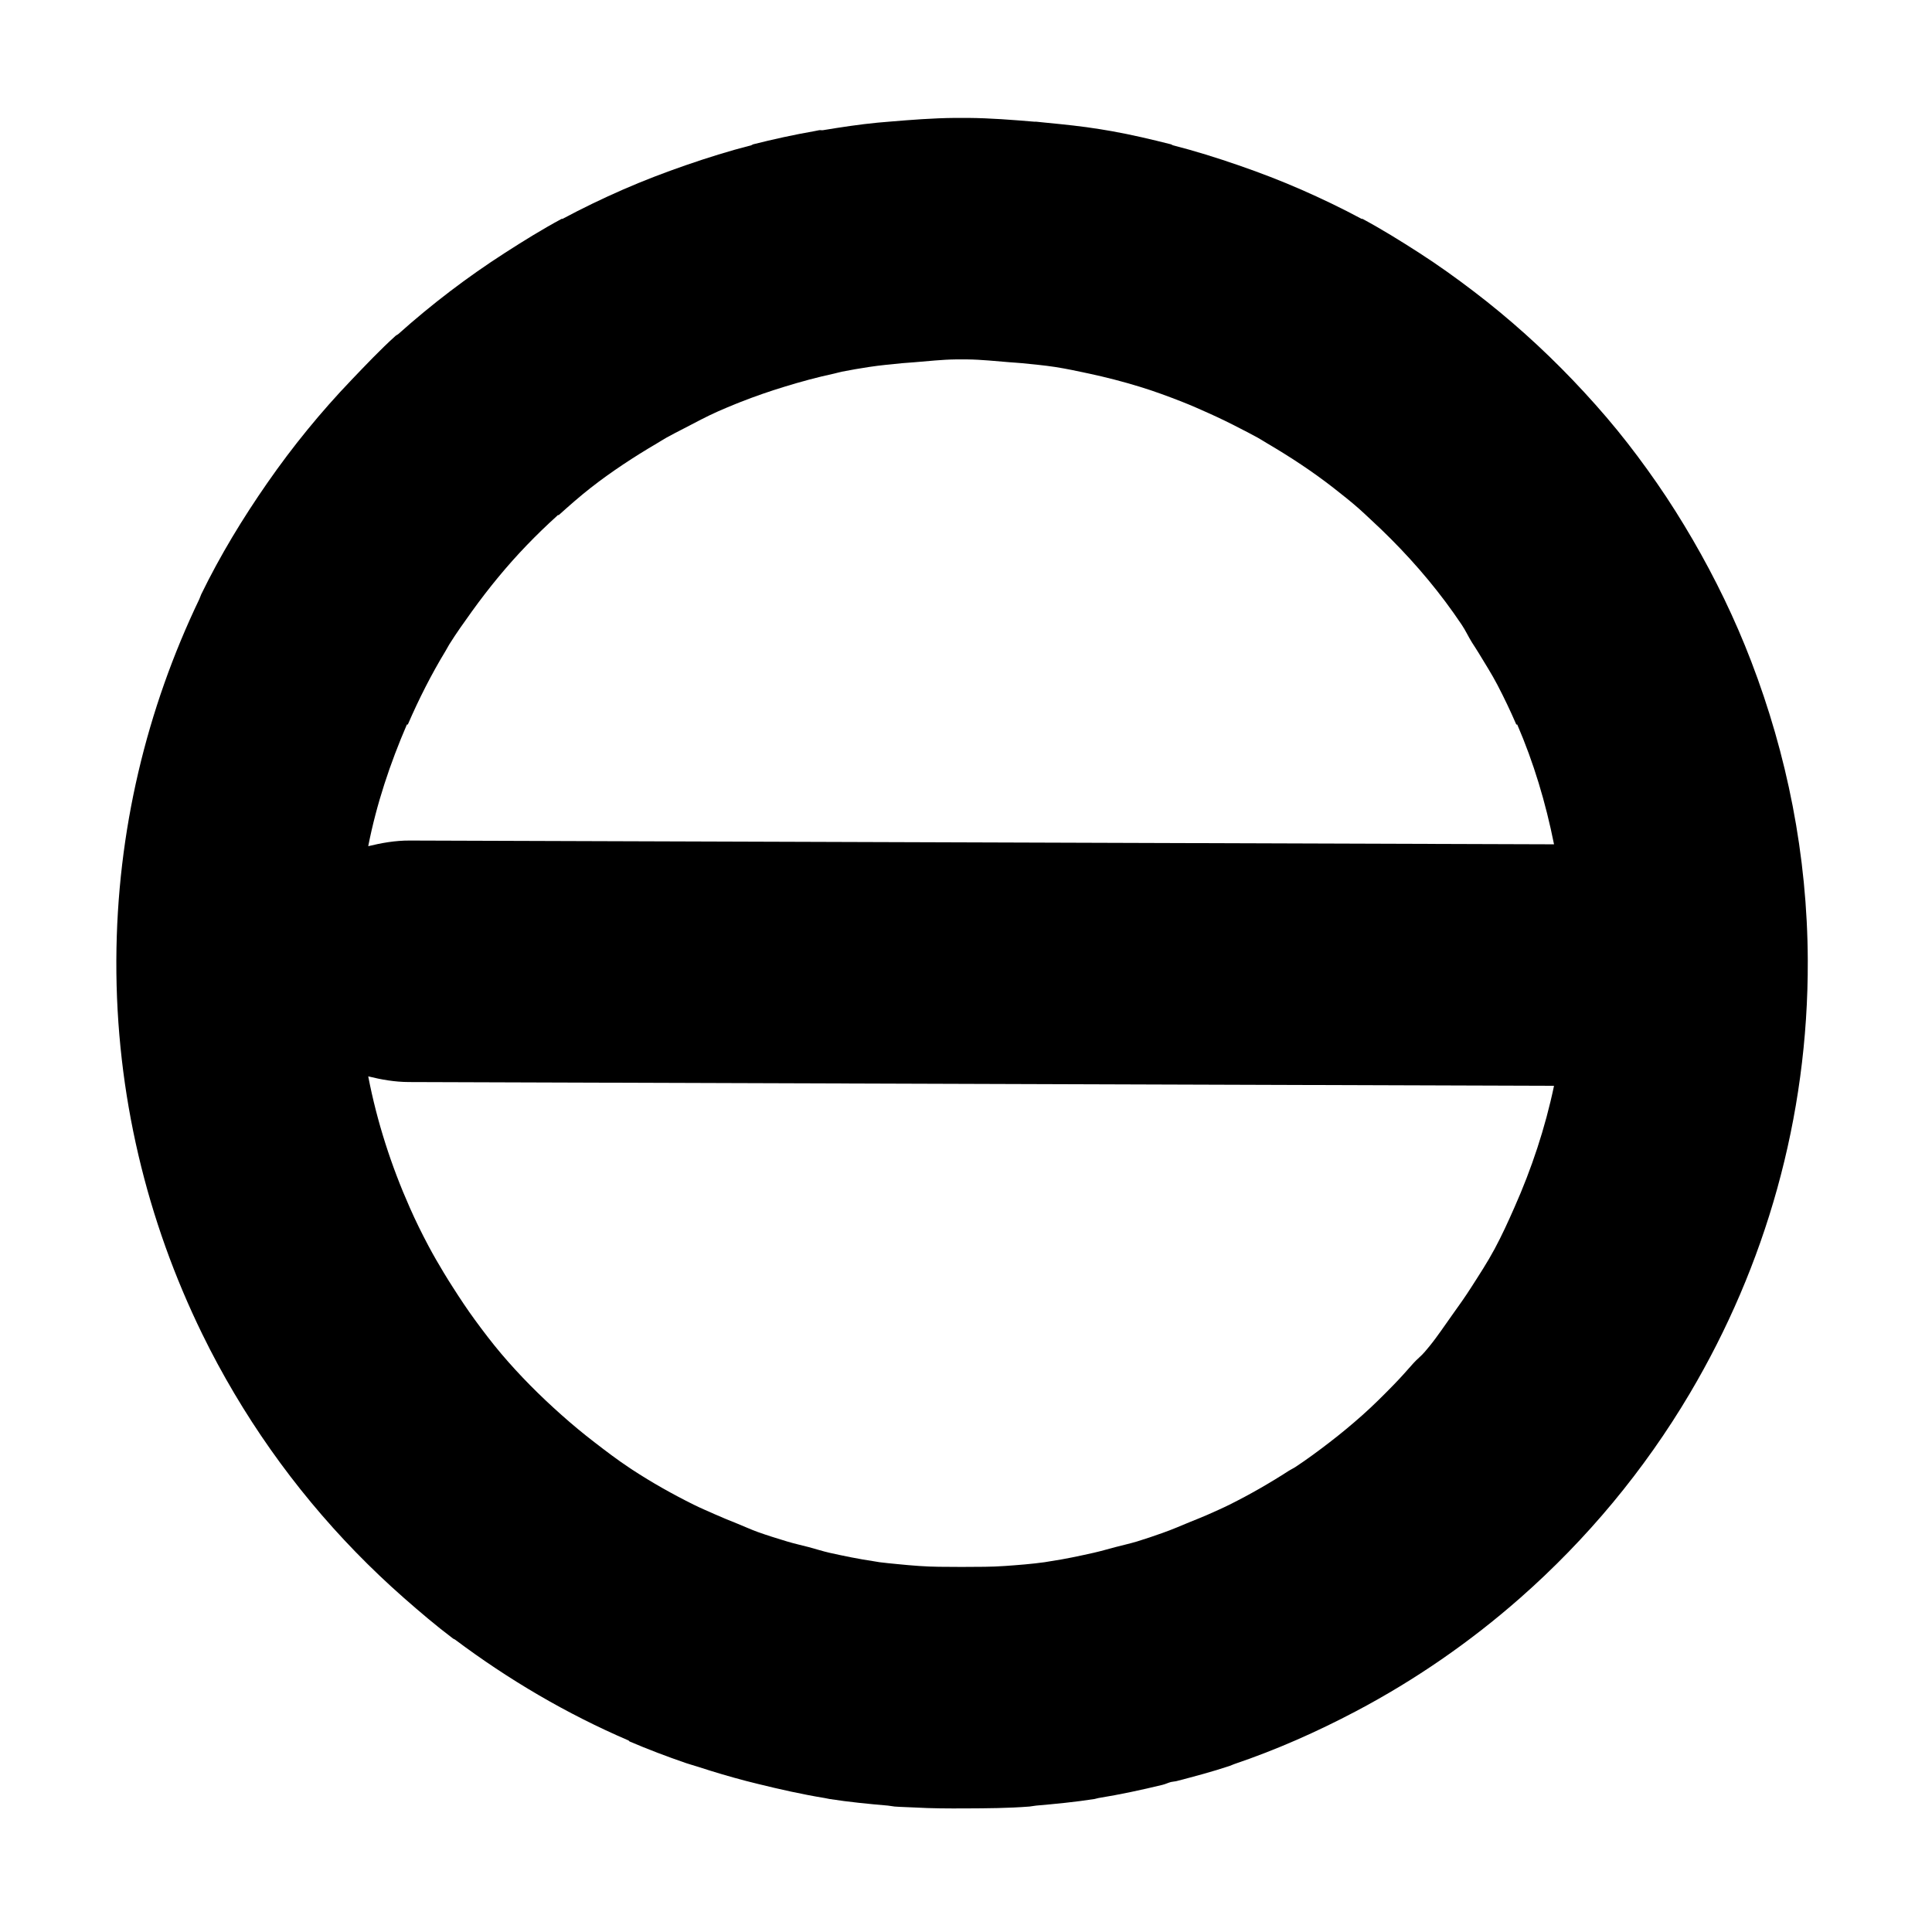 <?xml version="1.0" encoding="UTF-8" standalone="no"?>
<!-- Created with Inkscape (http://www.inkscape.org/) -->
<svg
   xmlns:dc="http://purl.org/dc/elements/1.1/"
   xmlns:cc="http://creativecommons.org/ns#"
   xmlns:rdf="http://www.w3.org/1999/02/22-rdf-syntax-ns#"
   xmlns:svg="http://www.w3.org/2000/svg"
   xmlns="http://www.w3.org/2000/svg"
   xmlns:sodipodi="http://sodipodi.sourceforge.net/DTD/sodipodi-0.dtd"
   xmlns:inkscape="http://www.inkscape.org/namespaces/inkscape"
   width="64"
   height="64"
   id="svg2"
   version="1.1"
   inkscape:version="0.46"
   sodipodi:docname="disk-suspend.svg"
   sodipodi:version="0.32"
   inkscape:output_extension="org.inkscape.output.svg.inkscape">
  <defs
     id="defs4">
    <inkscape:perspective
       sodipodi:type="inkscape:persp3d"
       inkscape:vp_x="0 : 526.18109 : 1"
       inkscape:vp_y="0 : 1000 : 0"
       inkscape:vp_z="744.09448 : 526.18109 : 1"
       inkscape:persp3d-origin="372.04724 : 350.78739 : 1"
       id="perspective10" />
    <pattern
       id="pattern2834"
       patternTransform="translate(11.698,8.739)"
       height="46.407"
       width="52.002"
       patternUnits="userSpaceOnUse">
      <path
         style="fill:none;stroke:#000000;stroke-width:12;stroke-linecap:round;stroke-linejoin:miter;stroke-miterlimit:4;stroke-opacity:1"
         d="M 6,17.203 C 11.433,6.983 24.25,3.036 34.627,8.387 45.004,13.738 49.012,26.361 43.578,36.581 c -0.726,1.367 -1.604,2.65 -2.618,3.826"
         id="path2526" />
    </pattern>
    <inkscape:perspective
       sodipodi:type="inkscape:persp3d"
       inkscape:vp_x="0 : 526.18109 : 1"
       inkscape:vp_y="0 : 1000 : 0"
       inkscape:vp_z="744.09448 : 526.18109 : 1"
       inkscape:persp3d-origin="372.04724 : 350.78739 : 1"
       id="perspective2548" />
    <inkscape:perspective
       id="perspective2391"
       inkscape:persp3d-origin="32 : 21.333333 : 1"
       inkscape:vp_z="64 : 32 : 1"
       inkscape:vp_y="0 : 1000 : 0"
       inkscape:vp_x="0 : 32 : 1"
       sodipodi:type="inkscape:persp3d" />
    <inkscape:perspective
       id="perspective2660"
       inkscape:persp3d-origin="372.04724 : 350.78739 : 1"
       inkscape:vp_z="744.09448 : 526.18109 : 1"
       inkscape:vp_y="0 : 1000 : 0"
       inkscape:vp_x="0 : 526.18109 : 1"
       sodipodi:type="inkscape:persp3d" />
    <inkscape:perspective
       id="perspective3506"
       inkscape:persp3d-origin="372.04724 : 350.78739 : 1"
       inkscape:vp_z="744.09448 : 526.18109 : 1"
       inkscape:vp_y="0 : 1000 : 0"
       inkscape:vp_x="0 : 526.18109 : 1"
       sodipodi:type="inkscape:persp3d" />
    <inkscape:perspective
       id="perspective3649"
       inkscape:persp3d-origin="372.04724 : 350.78739 : 1"
       inkscape:vp_z="744.09448 : 526.18109 : 1"
       inkscape:vp_y="0 : 1000 : 0"
       inkscape:vp_x="0 : 526.18109 : 1"
       sodipodi:type="inkscape:persp3d" />
  </defs>
  <sodipodi:namedview
     id="base"
     pagecolor="#ffffff"
     bordercolor="#666666"
     borderopacity="1.0"
     inkscape:pageopacity="0.0"
     inkscape:pageshadow="2"
     inkscape:zoom="4.2978834"
     inkscape:cx="-5.7687321"
     inkscape:cy="30.59413"
     inkscape:document-units="px"
     inkscape:current-layer="layer1"
     showgrid="true"
     inkscape:window-width="1440"
     inkscape:window-height="850"
     inkscape:window-x="-4"
     inkscape:window-y="-2"
     inkscape:window-maximized="0">
    <inkscape:grid
       type="xygrid"
       id="grid2816"
       empspacing="4"
       visible="true"
       enabled="true"
       snapvisiblegridlinesonly="true" />
  </sodipodi:namedview>
  <g
     inkscape:label="Layer 1"
     inkscape:groupmode="layer"
     id="layer1"
     transform="translate(0,-988.362)">
    <path
       style="fill:#000000;fill-opacity:1;fill-rule:nonzero;stroke:none"
       d="M 31.635,992.268 C 30.902,992.274 30.167,992.333 29.448,992.393 C 29.324,992.404 29.195,992.413 29.073,992.425 C 28.454,992.485 27.866,992.575 27.26,992.675 C 27.22,992.681 27.175,992.668 27.135,992.675 C 27.083,992.684 27.031,992.697 26.979,992.706 C 26.294,992.826 25.615,992.975 24.948,993.143 C 24.926,993.149 24.907,993.169 24.885,993.175 C 24.15,993.363 23.439,993.586 22.729,993.831 C 22.021,994.075 21.316,994.346 20.635,994.643 C 19.949,994.944 19.292,995.26 18.635,995.612 C 18.627,995.617 18.612,995.608 18.604,995.612 C 17.962,995.958 17.34,996.344 16.729,996.737 C 15.481,997.54 14.3,998.439 13.198,999.425 C 13.17,999.45 13.132,999.462 13.104,999.487 C 12.589,999.952 12.115,1000.455 11.635,1000.956 C 10.623,1002.014 9.692,1003.155 8.854,1004.362 C 8.039,1005.536 7.297,1006.754 6.666,1008.05 C 6.642,1008.1 6.628,1008.156 6.604,1008.206 C 4.865,1011.834 3.87,1015.884 3.854,1020.175 C 3.837,1024.613 4.873,1028.814 6.698,1032.55 C 7.027,1033.225 7.379,1033.875 7.76,1034.518 C 9.271,1037.07 11.17,1039.352 13.385,1041.3 C 13.915,1041.765 14.447,1042.218 15.01,1042.643 C 15.029,1042.657 15.054,1042.661 15.073,1042.675 C 16.839,1043.999 18.768,1045.136 20.823,1046.018 C 20.835,1046.024 20.841,1046.044 20.854,1046.05 C 21.472,1046.314 22.089,1046.548 22.729,1046.768 C 22.862,1046.814 23.001,1046.849 23.135,1046.893 C 23.664,1047.066 24.186,1047.22 24.729,1047.362 C 24.853,1047.395 24.979,1047.425 25.104,1047.456 C 25.829,1047.635 26.577,1047.803 27.323,1047.925 C 27.375,1047.933 27.426,1047.948 27.479,1047.956 C 28.117,1048.056 28.765,1048.119 29.416,1048.175 C 29.49,1048.181 29.562,1048.2 29.635,1048.206 C 29.856,1048.223 30.069,1048.225 30.291,1048.237 C 30.854,1048.269 31.408,1048.271 31.979,1048.268 C 32.687,1048.265 33.409,1048.261 34.104,1048.206 C 34.176,1048.2 34.25,1048.181 34.323,1048.175 C 34.97,1048.119 35.626,1048.055 36.26,1047.956 C 36.302,1047.949 36.343,1047.932 36.385,1047.925 C 37.106,1047.808 37.809,1047.657 38.51,1047.487 C 38.606,1047.464 38.696,1047.418 38.791,1047.393 C 38.853,1047.378 38.917,1047.378 38.979,1047.362 C 39.566,1047.209 40.158,1047.052 40.729,1046.862 C 40.783,1046.844 40.831,1046.818 40.885,1046.8 C 42.289,1046.324 43.623,1045.732 44.916,1045.05 C 46.878,1044.015 48.703,1042.752 50.354,1041.3 C 52.567,1039.353 54.469,1037.068 55.979,1034.518 C 58.468,1030.315 59.905,1025.414 59.885,1020.175 C 59.872,1016.682 59.191,1013.347 58.01,1010.268 C 57.472,1008.865 56.819,1007.521 56.073,1006.237 C 55.697,1005.591 55.31,1004.975 54.885,1004.362 C 54.47,1003.764 54.032,1003.175 53.573,1002.612 C 53.105,1002.039 52.614,1001.49 52.104,1000.956 C 51.091,999.897 49.99,998.908 48.823,998.018 C 48.23,997.566 47.639,997.142 47.01,996.737 C 46.399,996.344 45.777,995.958 45.135,995.612 C 45.127,995.608 45.112,995.617 45.104,995.612 C 44.45,995.261 43.787,994.943 43.104,994.643 C 42.42,994.344 41.721,994.076 41.01,993.831 C 40.3,993.586 39.589,993.363 38.854,993.175 C 38.832,993.169 38.813,993.149 38.791,993.143 C 38.149,992.981 37.482,992.823 36.823,992.706 C 36.698,992.684 36.573,992.664 36.448,992.643 C 35.85,992.545 35.244,992.484 34.635,992.425 C 34.531,992.414 34.427,992.403 34.323,992.393 C 34.312,992.393 34.302,992.394 34.291,992.393 C 34.281,992.393 34.271,992.394 34.26,992.393 C 33.541,992.333 32.806,992.274 32.073,992.268 C 31.97,992.268 31.863,992.268 31.76,992.268 C 31.718,992.269 31.677,992.268 31.635,992.268 z M 31.666,1000.268 C 31.709,1000.268 31.749,1000.269 31.791,1000.268 C 31.875,1000.268 31.958,1000.268 32.041,1000.268 C 32.512,1000.273 32.986,1000.326 33.448,1000.362 C 33.583,1000.373 33.719,1000.38 33.854,1000.393 C 34.219,1000.43 34.589,1000.463 34.948,1000.518 C 35.332,1000.578 35.696,1000.656 36.073,1000.737 C 36.638,1000.858 37.214,1001.007 37.76,1001.175 C 38.238,1001.321 38.704,1001.494 39.166,1001.675 C 39.46,1001.791 39.754,1001.92 40.041,1002.05 C 40.39,1002.206 40.735,1002.374 41.073,1002.55 C 41.269,1002.652 41.474,1002.754 41.666,1002.862 C 41.773,1002.922 41.874,1002.988 41.979,1003.05 C 42.739,1003.496 43.475,1003.979 44.166,1004.518 C 44.454,1004.743 44.736,1004.966 45.01,1005.206 C 45.149,1005.327 45.281,1005.457 45.416,1005.581 C 46.317,1006.411 47.15,1007.318 47.885,1008.3 C 48.067,1008.542 48.246,1008.799 48.416,1009.05 C 48.546,1009.24 48.638,1009.449 48.76,1009.643 C 48.834,1009.76 48.908,1009.87 48.979,1009.987 C 49.19,1010.337 49.414,1010.686 49.604,1011.05 C 49.826,1011.475 50.038,1011.92 50.229,1012.362 L 50.26,1012.362 C 50.804,1013.621 51.204,1014.953 51.479,1016.331 L 13.573,1016.206 C 13.09,1016.204 12.637,1016.286 12.198,1016.393 C 12.473,1014.992 12.927,1013.641 13.479,1012.362 L 13.51,1012.362 C 13.874,1011.521 14.289,1010.701 14.76,1009.925 C 14.804,1009.853 14.841,1009.777 14.885,1009.706 C 15.118,1009.333 15.379,1008.968 15.635,1008.612 C 16.192,1007.839 16.789,1007.11 17.448,1006.425 C 17.767,1006.093 18.106,1005.765 18.448,1005.456 C 18.459,1005.446 18.468,1005.434 18.479,1005.425 C 18.485,1005.419 18.504,1005.43 18.51,1005.425 C 18.858,1005.112 19.204,1004.807 19.573,1004.518 C 20.264,1003.979 21.001,1003.496 21.76,1003.05 C 21.865,1002.988 21.967,1002.922 22.073,1002.862 C 22.268,1002.752 22.467,1002.653 22.666,1002.55 C 23.037,1002.357 23.407,1002.157 23.791,1001.987 C 23.988,1001.901 24.186,1001.817 24.385,1001.737 C 24.438,1001.716 24.488,1001.696 24.541,1001.675 C 25.012,1001.49 25.491,1001.324 25.979,1001.175 C 26.524,1001.007 27.072,1000.858 27.635,1000.737 C 27.718,1000.719 27.802,1000.692 27.885,1000.675 C 28.18,1000.616 28.493,1000.564 28.791,1000.518 C 29.15,1000.463 29.52,1000.43 29.885,1000.393 C 30.022,1000.38 30.154,1000.373 30.291,1000.362 C 30.752,1000.326 31.197,1000.273 31.666,1000.268 z M 12.198,1024.018 C 12.627,1024.124 13.07,1024.204 13.541,1024.206 L 51.479,1024.331 C 51.186,1025.728 50.734,1027.084 50.166,1028.362 C 49.959,1028.832 49.752,1029.287 49.51,1029.737 C 49.273,1030.178 48.997,1030.599 48.729,1031.018 C 48.532,1031.326 48.317,1031.629 48.104,1031.925 C 47.858,1032.266 47.62,1032.631 47.354,1032.956 C 47.302,1033.019 47.25,1033.081 47.198,1033.143 C 47.083,1033.28 46.941,1033.385 46.823,1033.518 C 46.606,1033.763 46.395,1034.003 46.166,1034.237 C 45.834,1034.577 45.491,1034.921 45.135,1035.237 C 44.78,1035.553 44.419,1035.853 44.041,1036.143 C 43.676,1036.425 43.302,1036.7 42.916,1036.956 C 42.847,1037.002 42.768,1037.036 42.698,1037.081 C 42.07,1037.487 41.402,1037.871 40.729,1038.206 C 40.483,1038.328 40.231,1038.438 39.979,1038.55 C 39.802,1038.629 39.627,1038.694 39.448,1038.768 C 39.134,1038.897 38.831,1039.031 38.51,1039.143 C 38.23,1039.242 37.952,1039.338 37.666,1039.425 C 37.433,1039.495 37.184,1039.55 36.948,1039.612 C 36.711,1039.674 36.469,1039.746 36.229,1039.8 C 35.749,1039.907 35.284,1040.008 34.791,1040.081 C 34.729,1040.09 34.667,1040.104 34.604,1040.112 C 34.172,1040.172 33.731,1040.206 33.291,1040.237 C 32.85,1040.269 32.397,1040.266 31.948,1040.268 C 31.884,1040.269 31.824,1040.269 31.76,1040.268 C 31.313,1040.266 30.888,1040.269 30.448,1040.237 C 30.207,1040.22 29.967,1040.2 29.729,1040.175 C 29.53,1040.154 29.332,1040.139 29.135,1040.112 C 29.073,1040.104 29.01,1040.09 28.948,1040.081 C 28.456,1040.009 27.958,1039.906 27.479,1039.8 C 27.244,1039.747 27.023,1039.673 26.791,1039.612 C 26.551,1039.55 26.31,1039.496 26.073,1039.425 C 25.746,1039.325 25.423,1039.227 25.104,1039.112 C 24.871,1039.028 24.645,1038.923 24.416,1038.831 C 24.165,1038.73 23.913,1038.629 23.666,1038.518 C 23.439,1038.416 23.202,1038.317 22.979,1038.206 C 22.277,1037.857 21.6,1037.476 20.948,1037.05 C 20.916,1037.029 20.886,1037.008 20.854,1036.987 C 20.453,1036.723 20.078,1036.435 19.698,1036.143 C 19.32,1035.853 18.959,1035.553 18.604,1035.237 C 17.893,1034.606 17.219,1033.932 16.604,1033.206 C 16.297,1032.843 16.01,1032.465 15.729,1032.081 C 15.478,1031.738 15.239,1031.377 15.01,1031.018 C 14.905,1030.854 14.798,1030.687 14.698,1030.518 C 14.525,1030.231 14.356,1029.94 14.198,1029.643 C 13.973,1029.22 13.767,1028.803 13.573,1028.362 C 12.964,1026.989 12.489,1025.527 12.198,1024.018 z"
       id="path3923" />
  </g>
</svg>
